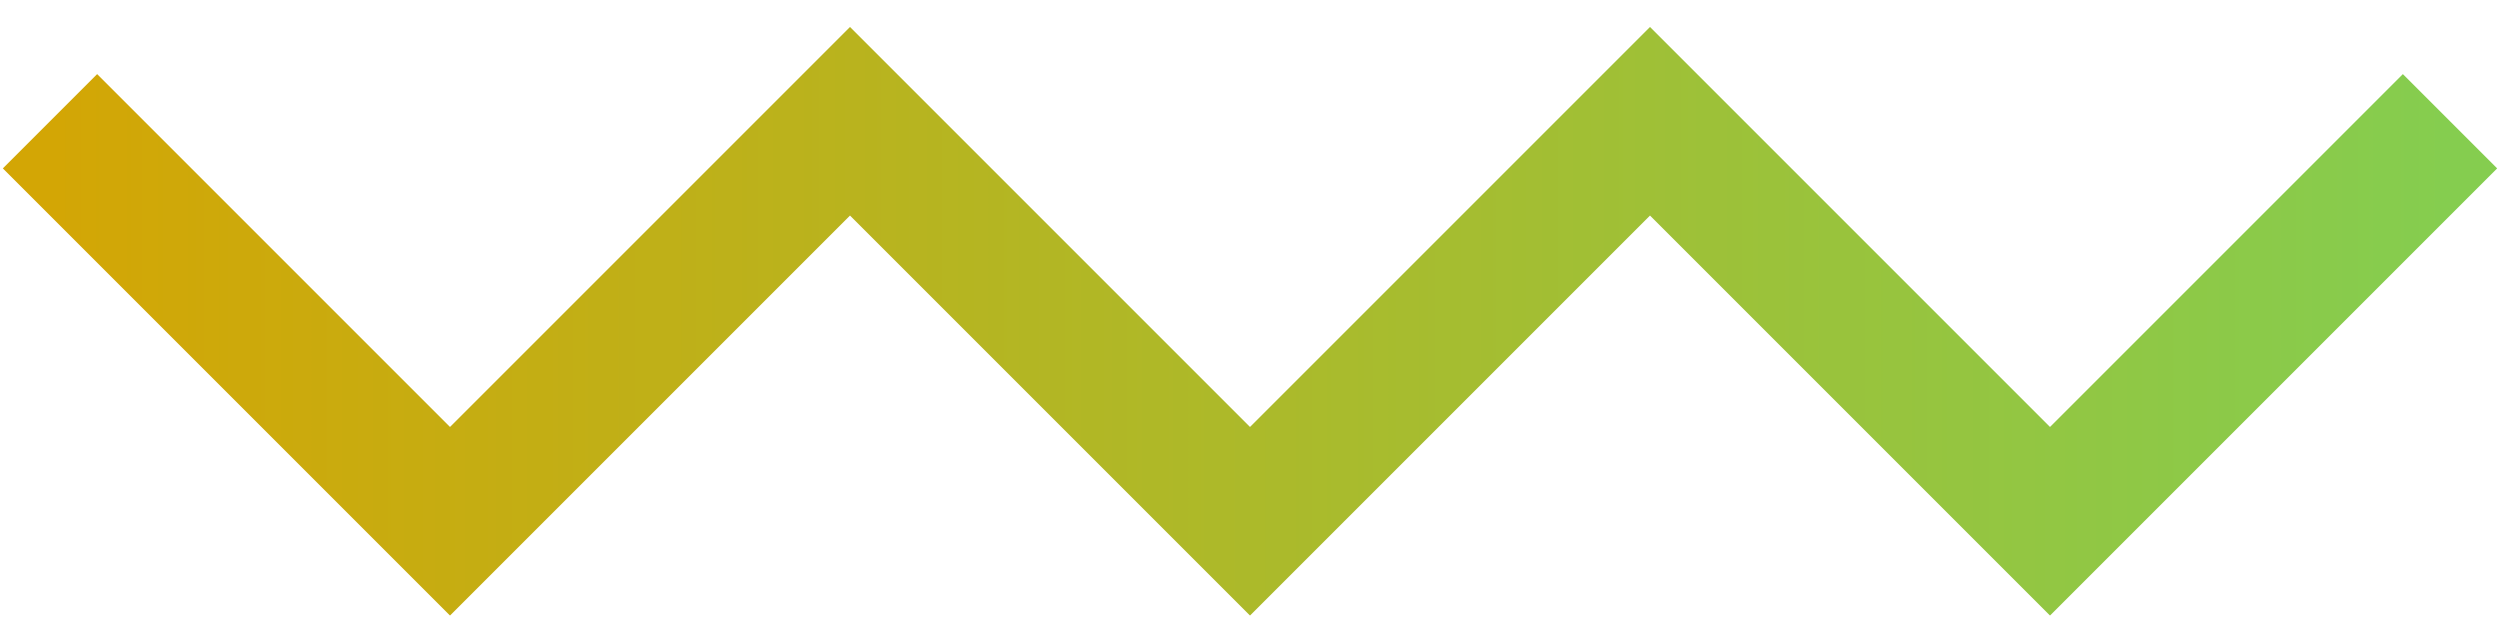 <svg width="80" height="20" viewBox="0 0 80 20" fill="none" xmlns="http://www.w3.org/2000/svg">
<g clip-path="url(#clip0_0_1054)">
<g clip-path="url(#clip1_0_1054)">
<g clip-path="url(#clip2_0_1054)">
<path d="M1.6 3.88L14.4 16.68L27.2 3.88L40 16.68L52.8 3.88L65.6 16.68L78.4 3.88" stroke="url(#paint0_linear_0_1054)" stroke-width="4.267"/>
</g>
</g>
</g>
<defs>
<linearGradient id="paint0_linear_0_1054" x1="1.6" y1="10.28" x2="78.4" y2="10.28" gradientUnits="userSpaceOnUse">
<stop stop-color="#D3A605"/>
<stop offset="1" stop-color="#85CD4F"/>
</linearGradient>
<clipPath id="clip0_0_1054">
<rect width="80" height="19.2" fill="white" transform="translate(0 0.68)"/>
</clipPath>
<clipPath id="clip1_0_1054">
<rect width="80" height="19.2" fill="white" transform="translate(0 0.68)"/>
</clipPath>
<clipPath id="clip2_0_1054">
<rect width="80" height="19.2" fill="white" transform="translate(0 0.68)"/>
</clipPath>
</defs>
</svg>

